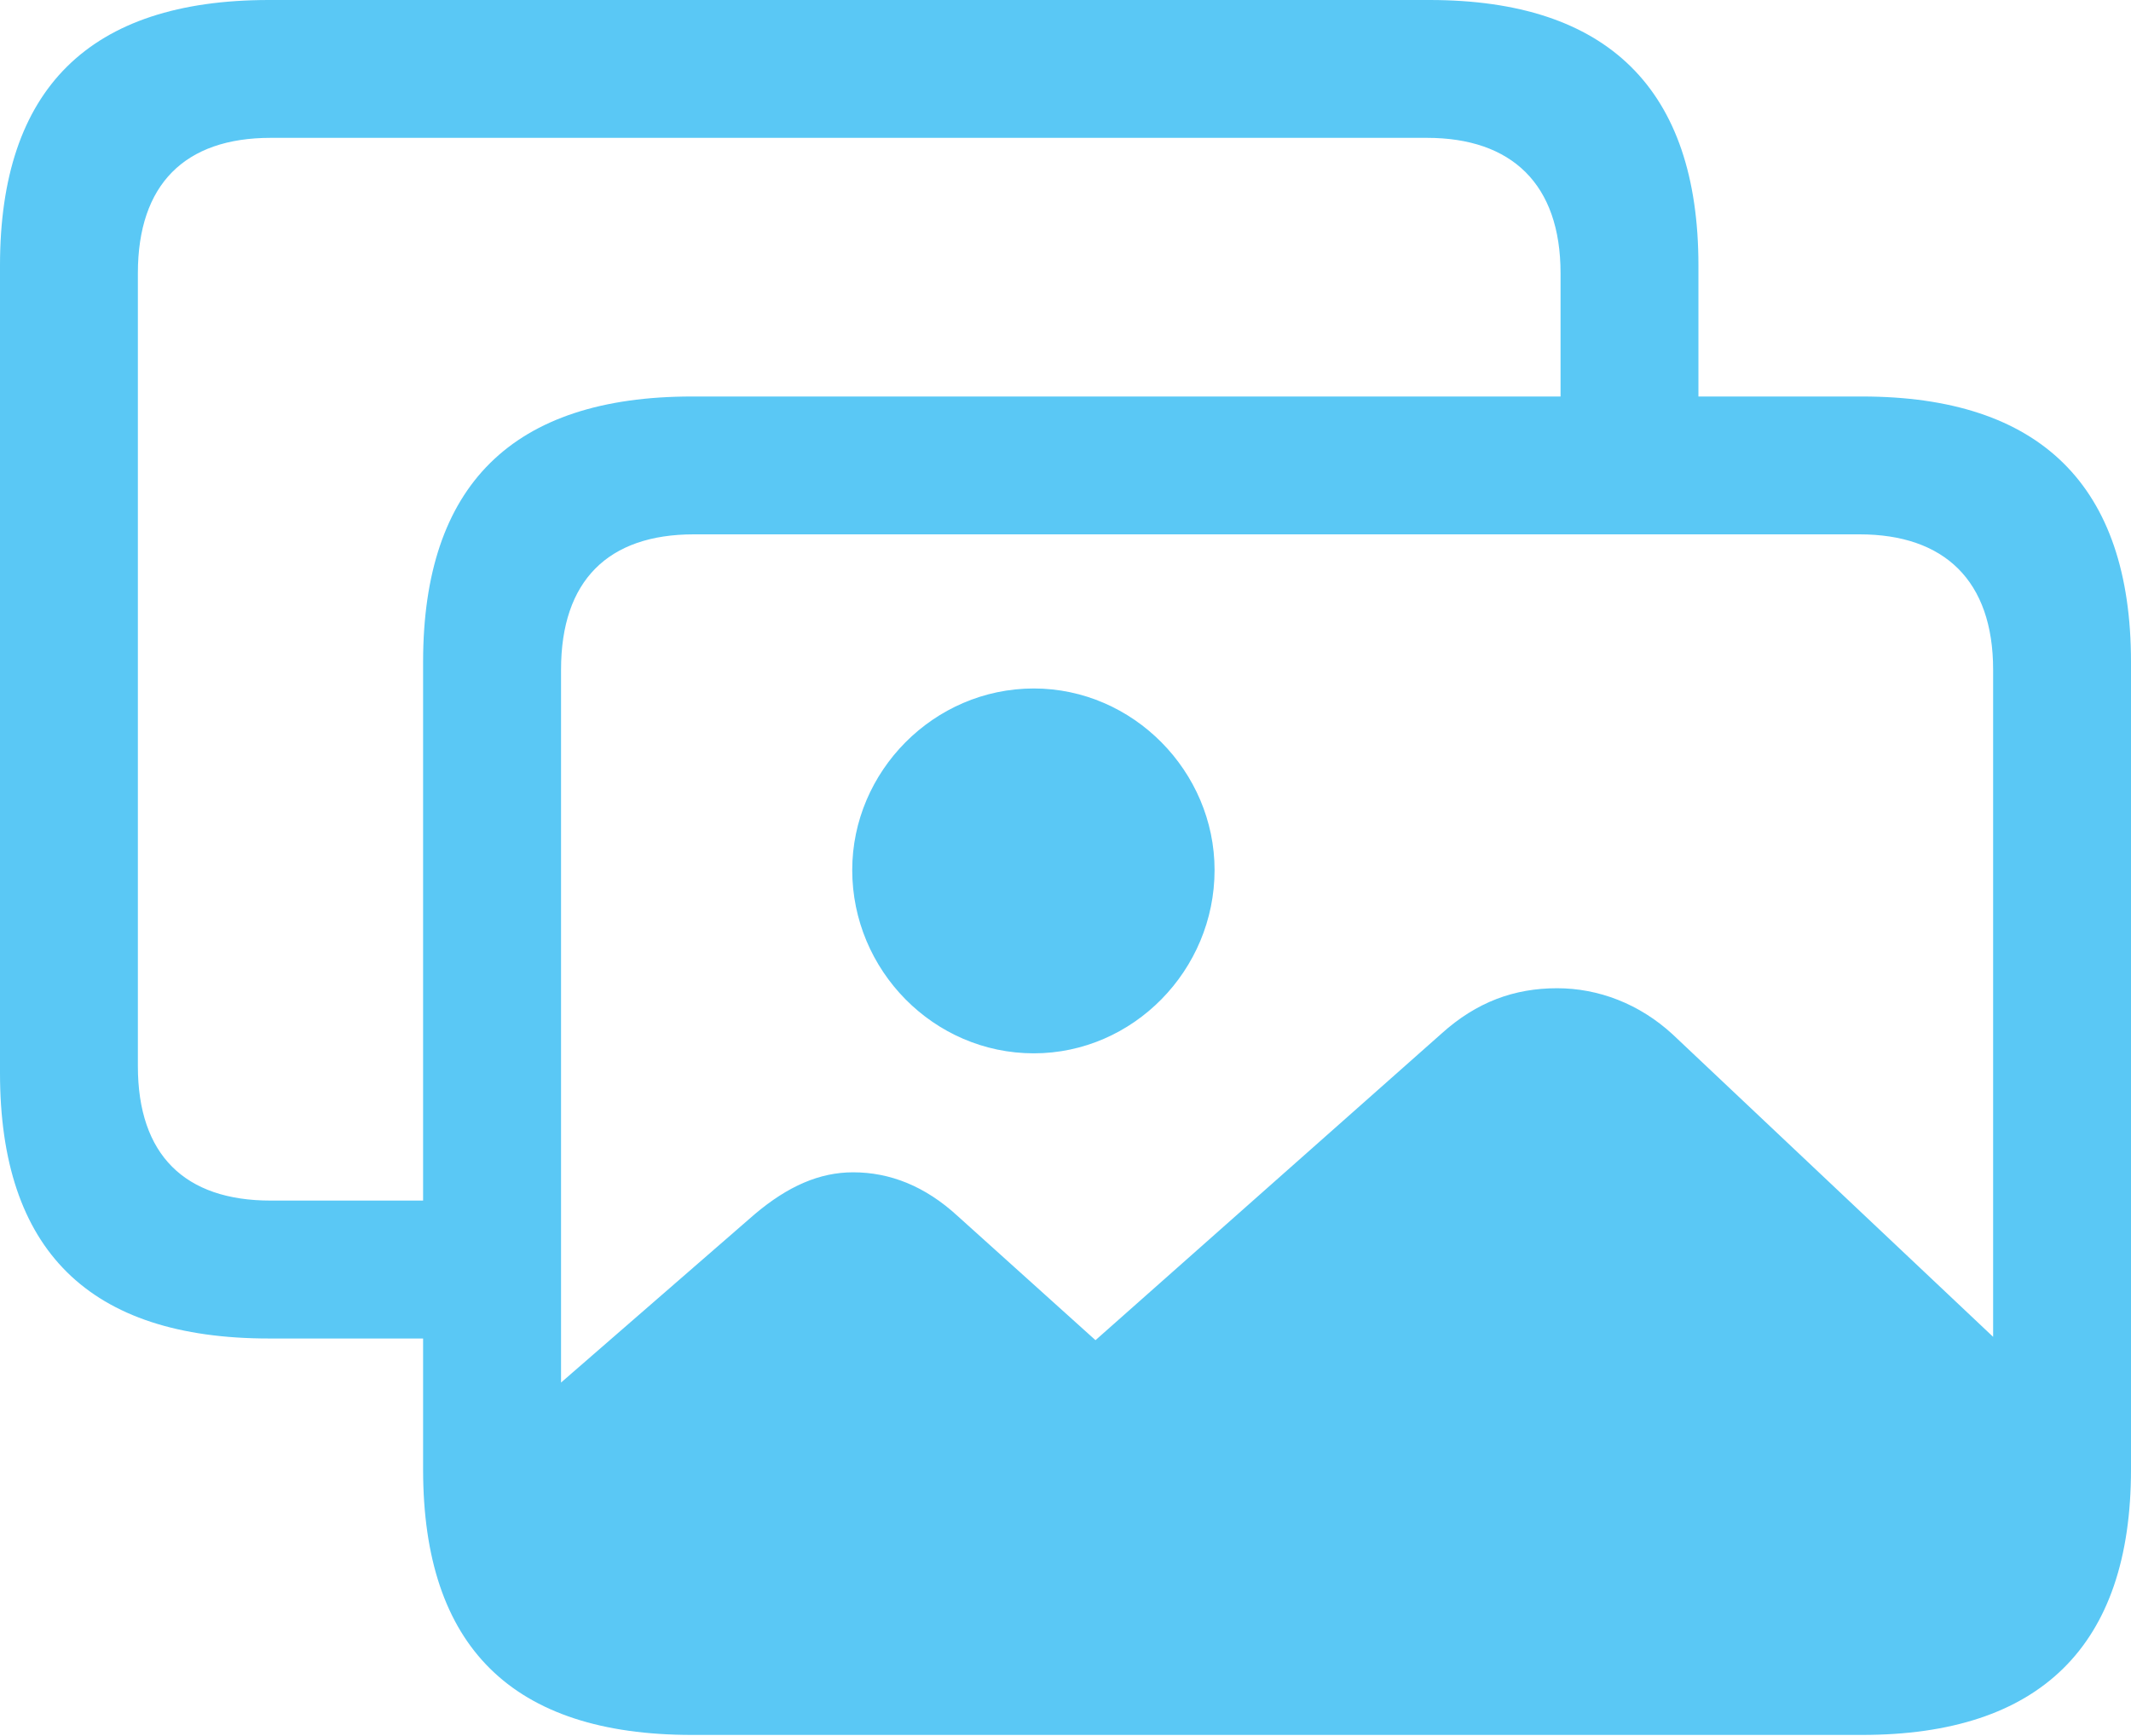 <?xml version="1.0" encoding="UTF-8"?>
<!--Generator: Apple Native CoreSVG 175.5-->
<!DOCTYPE svg
PUBLIC "-//W3C//DTD SVG 1.1//EN"
       "http://www.w3.org/Graphics/SVG/1.1/DTD/svg11.dtd">
<svg version="1.1" xmlns="http://www.w3.org/2000/svg" xmlns:xlink="http://www.w3.org/1999/xlink" width="30.371" height="24.744">
 <g>
  <rect height="24.744" opacity="0" width="30.371" x="0" y="0"/>
  <path d="M9.9 24.084L26.245 24.084C28.369 24.084 29.504 23.01 29.504 20.874L29.504 20.093L23.84 14.746C23.364 14.307 22.778 14.087 22.192 14.087C21.582 14.087 21.045 14.282 20.544 14.734L15.613 19.104L13.648 17.334C13.184 16.907 12.683 16.711 12.158 16.711C11.682 16.711 11.23 16.907 10.754 17.31L6.641 20.886C6.641 23.01 7.776 24.084 9.9 24.084ZM14.734 15.015C16.15 15.015 17.31 13.831 17.31 12.402C17.31 10.998 16.15 9.814 14.734 9.814C13.306 9.814 12.146 10.998 12.146 12.402C12.146 13.831 13.306 15.015 14.734 15.015ZM3.833 19.08L6.86 19.08L6.86 17.114L3.857 17.114C2.637 17.114 1.965 16.467 1.965 15.198L1.965 3.894C1.965 2.625 2.637 1.965 3.857 1.965L20.337 1.965C21.545 1.965 22.241 2.625 22.241 3.894L22.241 6.445L24.206 6.445L24.206 3.784C24.206 1.27 22.913 0 20.373 0L3.833 0C1.27 0 0 1.27 0 3.784L0 15.295C0 17.822 1.27 19.08 3.833 19.08ZM9.863 24.731L26.538 24.731C29.077 24.731 30.371 23.462 30.371 20.947L30.371 9.436C30.371 6.921 29.077 5.652 26.538 5.652L9.863 5.652C7.3 5.652 6.03 6.921 6.03 9.436L6.03 20.947C6.03 23.474 7.3 24.731 9.863 24.731ZM9.888 22.766C8.667 22.766 7.996 22.119 7.996 20.85L7.996 9.546C7.996 8.276 8.667 7.617 9.888 7.617L26.502 7.617C27.71 7.617 28.406 8.276 28.406 9.546L28.406 20.85C28.406 22.119 27.71 22.766 26.502 22.766Z" fill="#5ac8f5"/>
 </g>
</svg>
